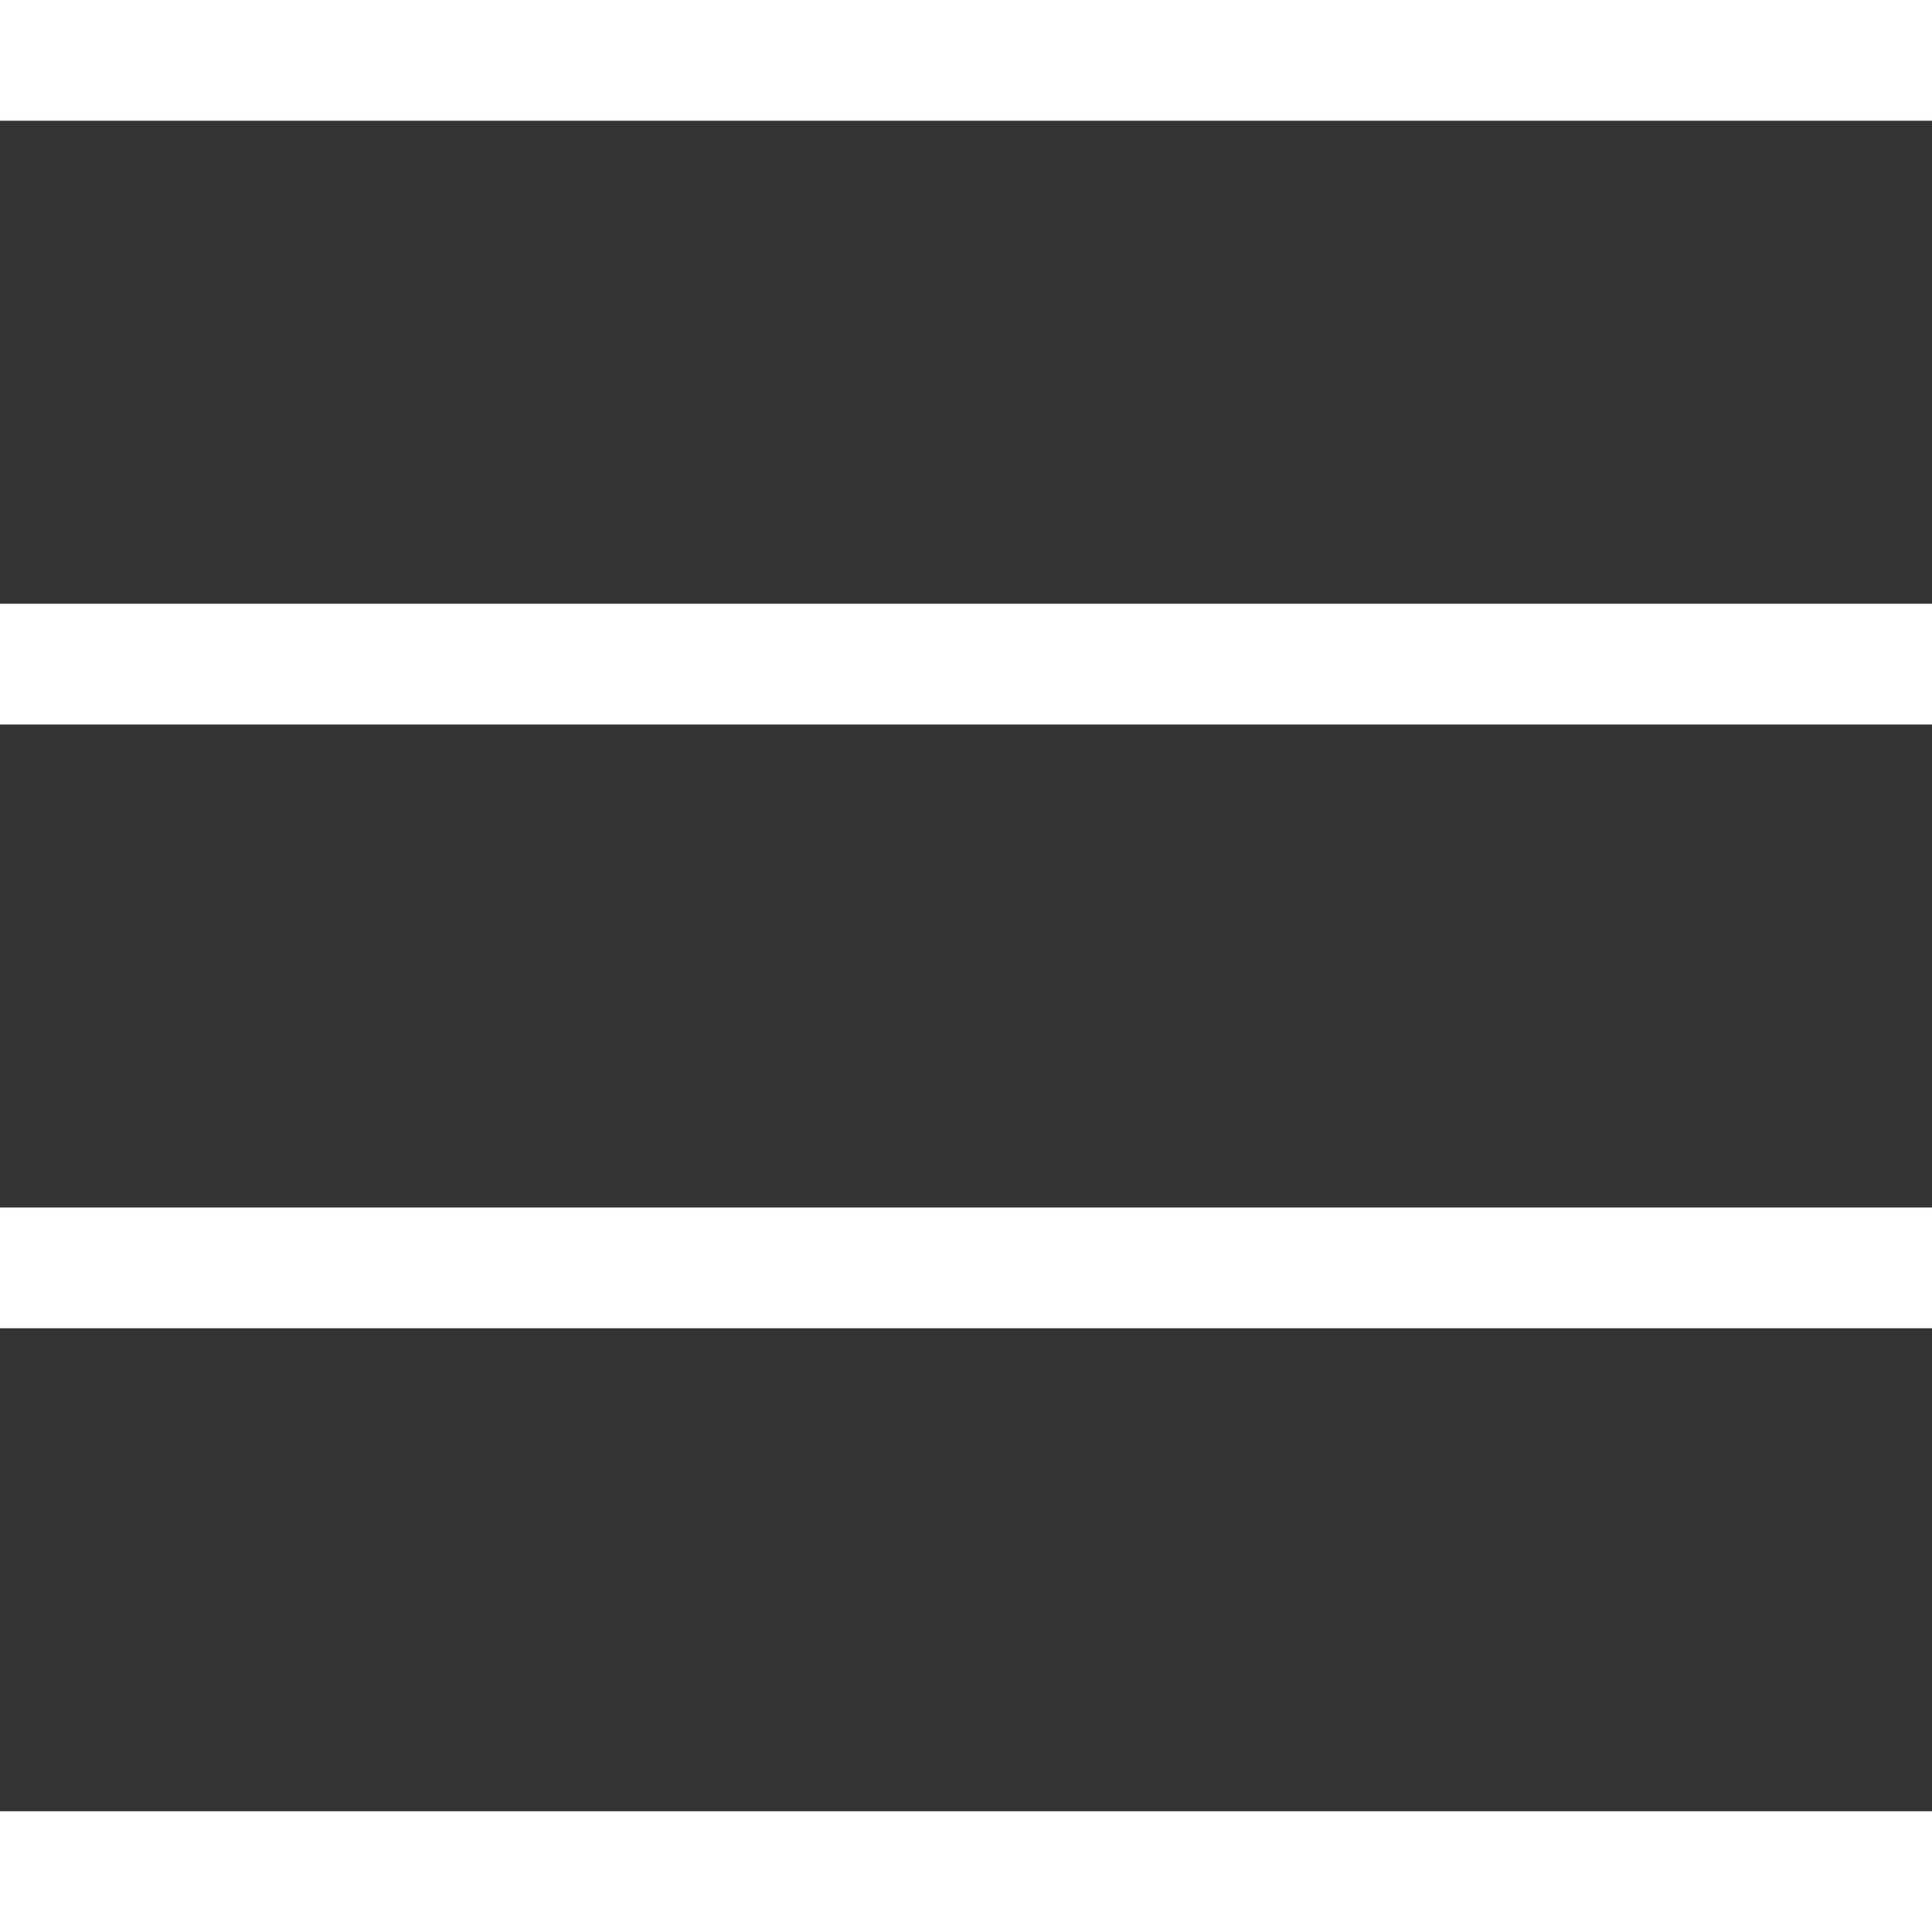 <svg width="16" height="16" viewBox="0 0 16 16" fill="none" xmlns="http://www.w3.org/2000/svg">
<rect x="0" y="0" width="16" height="16" fill="#333333" stroke="none"/>
<rect width="16" height="1" fill="white"/>
<rect y="5" width="16" height="1" fill="white"/>
<rect y="10" width="16" height="1" fill="white"/>
<path d="M0 15H16V16H0V15Z" fill="white"/>
</svg>
